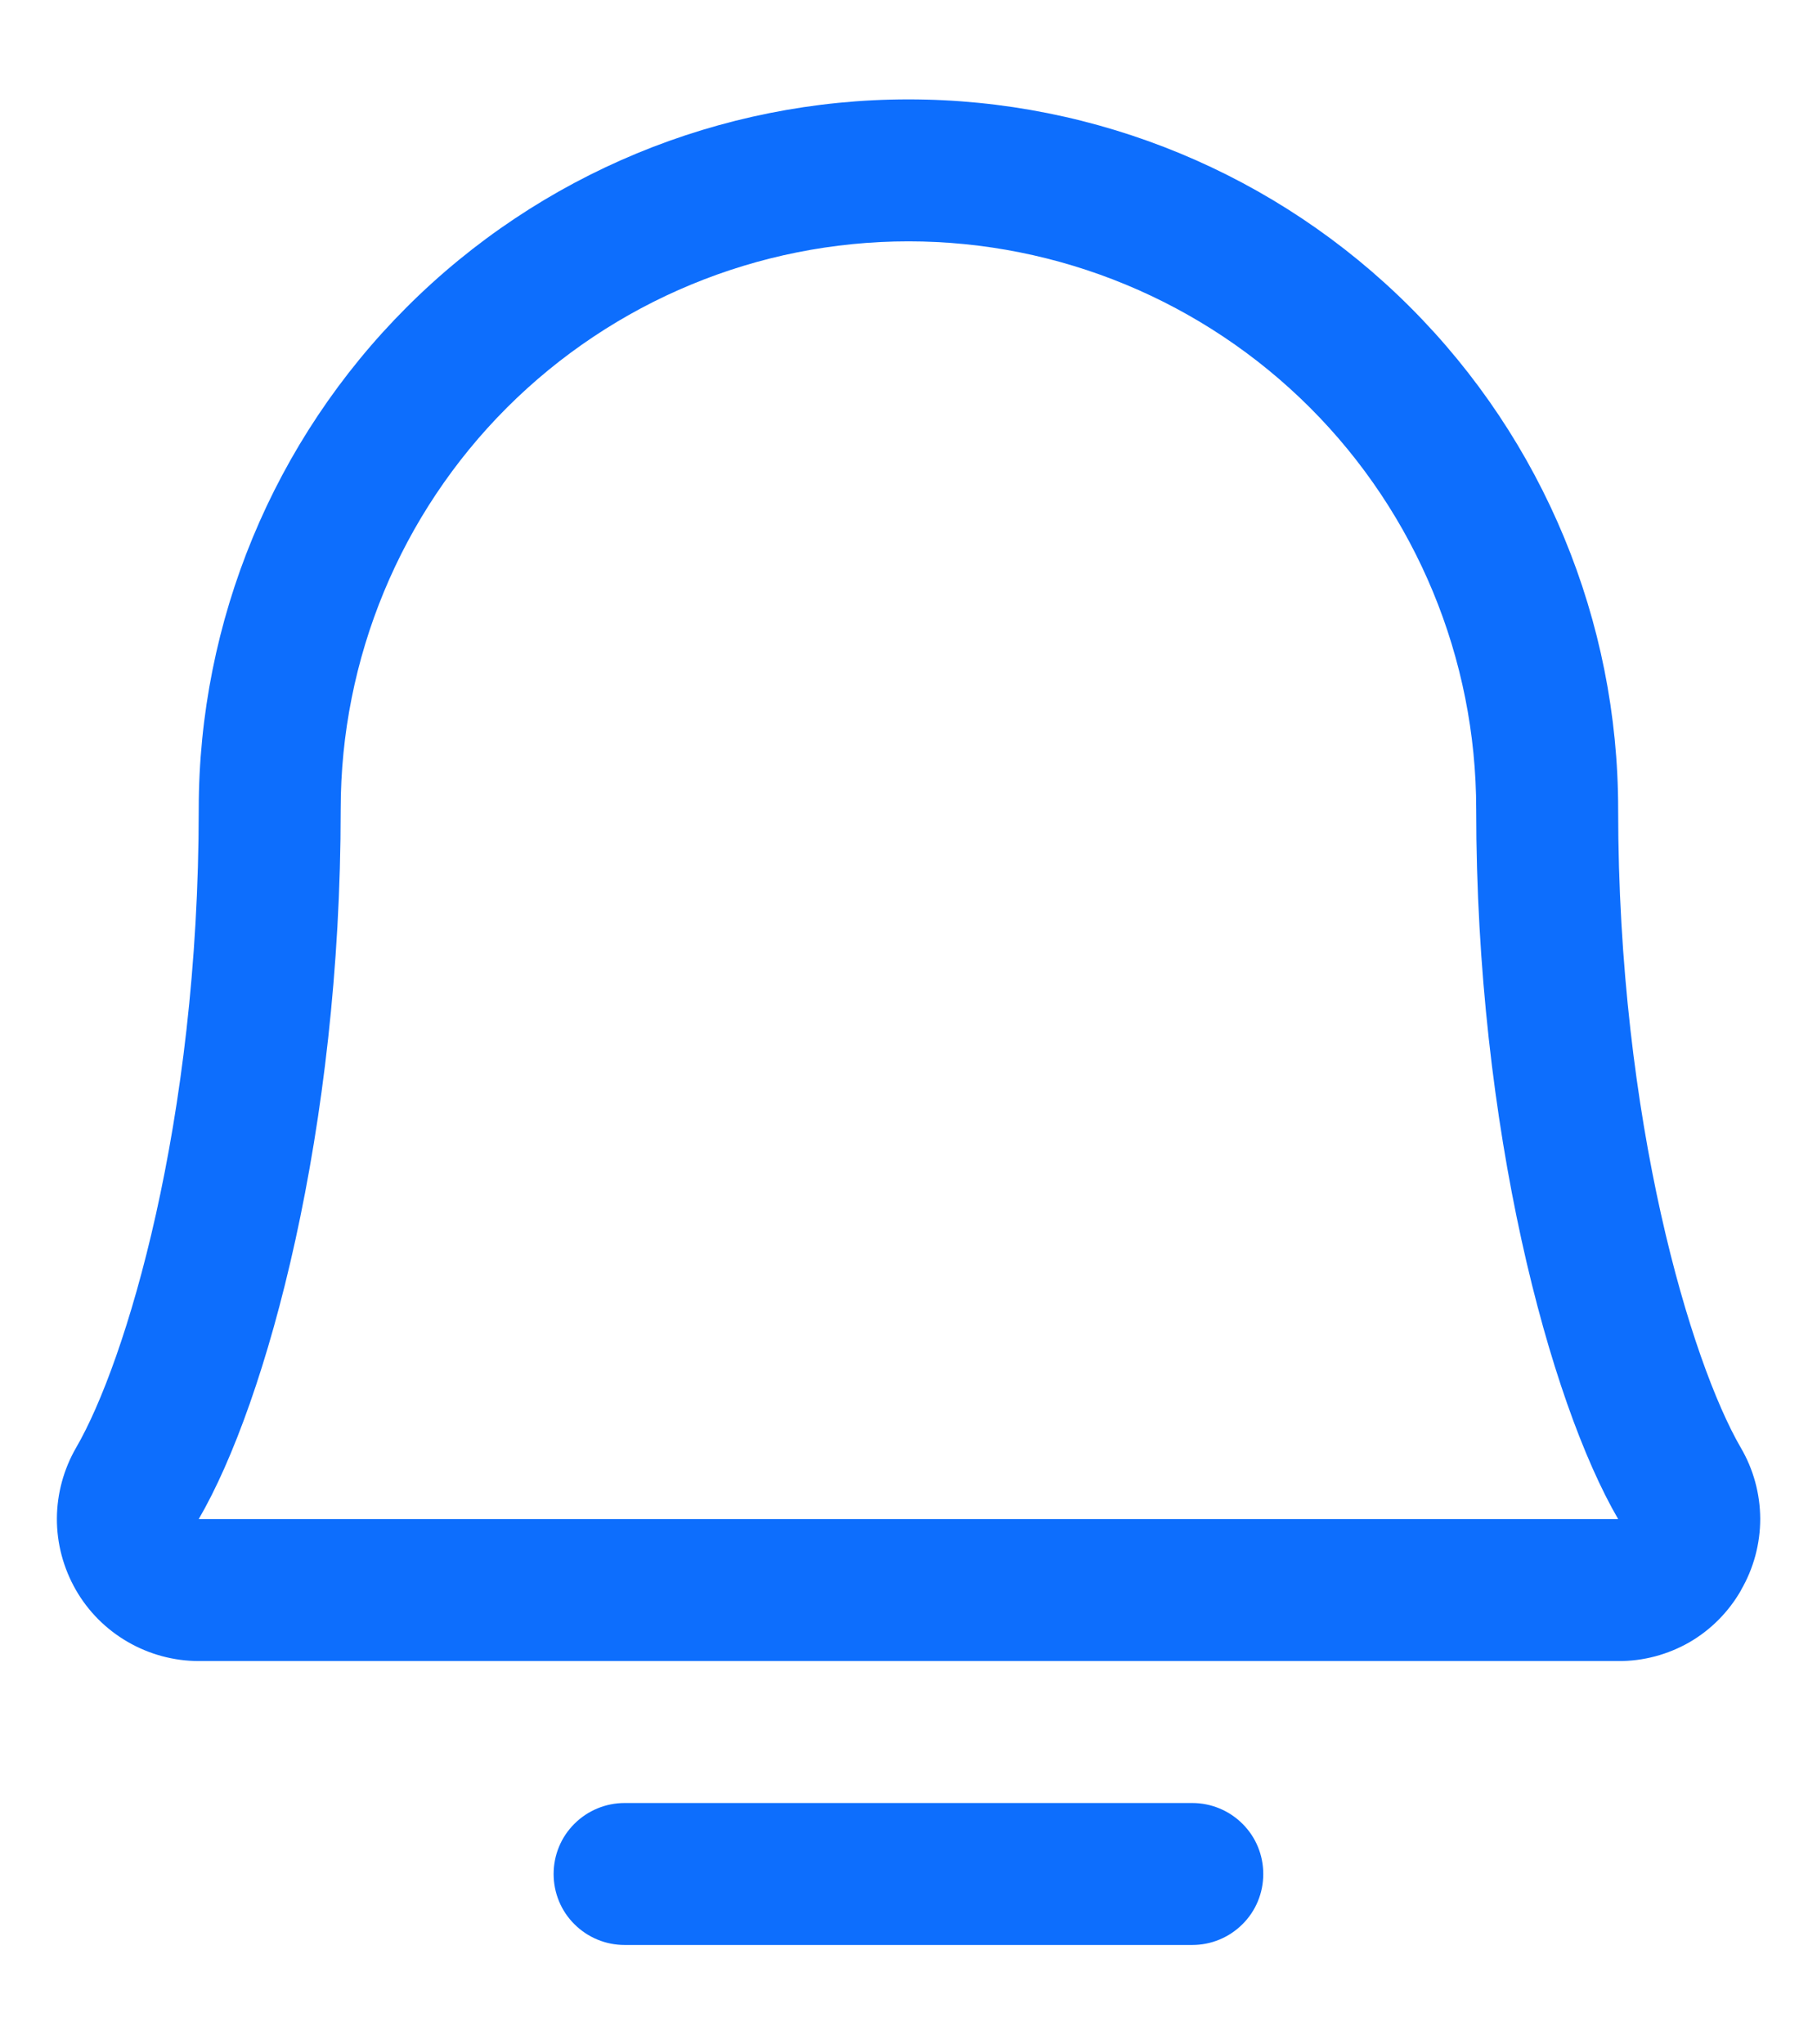 <svg width="16" height="18" viewBox="0 0 16 18" fill="none" xmlns="http://www.w3.org/2000/svg">
<path d="M11.124 16.5C11.124 16.666 11.059 16.825 10.941 16.942C10.824 17.059 10.665 17.125 10.499 17.125H5.5C5.334 17.125 5.175 17.059 5.058 16.942C4.94 16.825 4.875 16.666 4.875 16.5C4.875 16.334 4.94 16.175 5.058 16.058C5.175 15.941 5.334 15.875 5.5 15.875H10.499C10.665 15.875 10.824 15.941 10.941 16.058C11.059 16.175 11.124 16.334 11.124 16.5ZM15.332 14C15.223 14.191 15.066 14.35 14.876 14.46C14.685 14.569 14.469 14.627 14.249 14.625H1.75C1.53 14.625 1.314 14.566 1.124 14.456C0.934 14.346 0.776 14.188 0.667 13.997C0.558 13.806 0.5 13.59 0.501 13.37C0.502 13.151 0.561 12.935 0.671 12.745C1.105 11.998 1.75 9.886 1.75 7.125C1.75 5.467 2.408 3.878 3.58 2.706C4.752 1.533 6.342 0.875 8 0.875C9.657 0.875 11.247 1.533 12.419 2.706C13.591 3.878 14.249 5.467 14.249 7.125C14.249 9.885 14.895 11.998 15.328 12.745C15.44 12.935 15.499 13.152 15.5 13.372C15.5 13.593 15.442 13.809 15.331 14H15.332ZM14.249 13.375C13.646 12.338 12.999 9.941 12.999 7.125C12.999 5.799 12.473 4.527 11.535 3.589C10.597 2.652 9.326 2.125 8 2.125C6.673 2.125 5.402 2.652 4.464 3.589C3.526 4.527 3 5.799 3 7.125C3 9.942 2.353 12.339 1.75 13.375H14.249Z" fill="#0D6EFD"/>
</svg>
